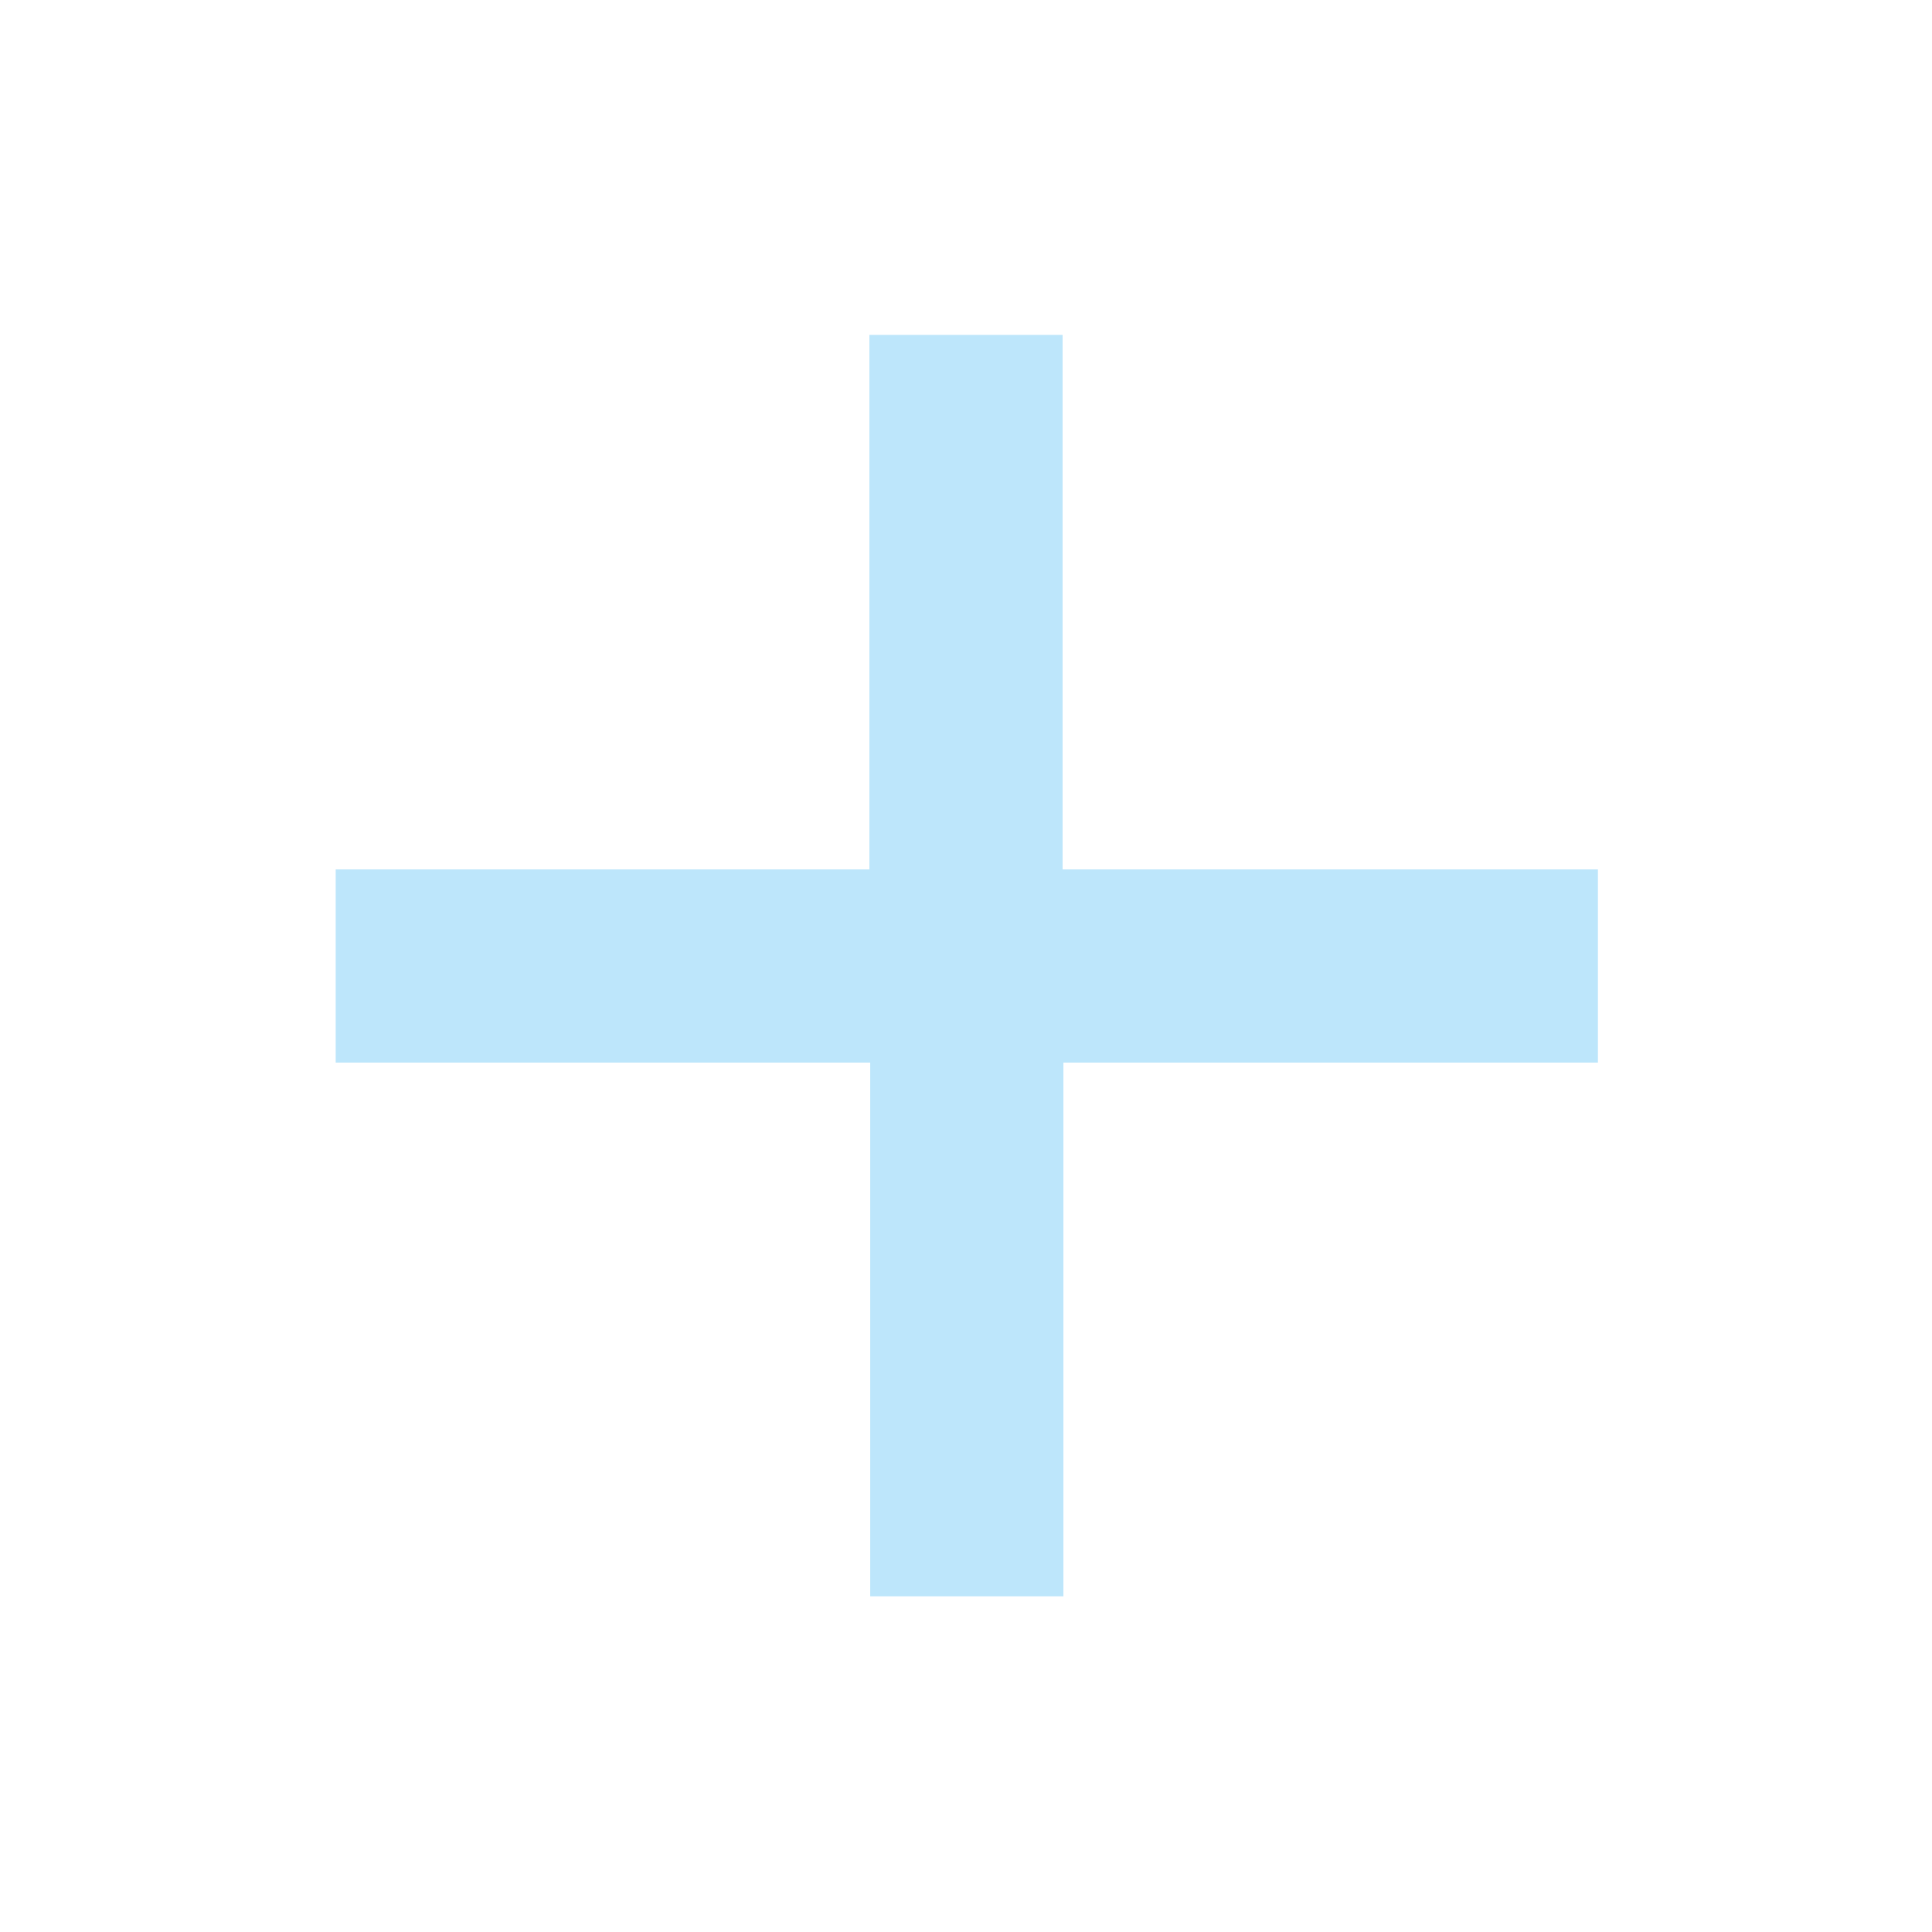 <?xml version="1.0" encoding="UTF-8" standalone="no"?>
<svg
   width="24"
   height="24"
   version="1.1"
   id="svg1"
   sodipodi:docname="list-add.svg"
   xmlns:inkscape="http://www.inkscape.org/namespaces/inkscape"
   xmlns:sodipodi="http://sodipodi.sourceforge.net/DTD/sodipodi-0.dtd"
   xmlns="http://www.w3.org/2000/svg"
   xmlns:svg="http://www.w3.org/2000/svg">
  <defs
     id="defs1" />
  <sodipodi:namedview
     id="namedview1"
     pagecolor="#505050"
     bordercolor="#eeeeee"
     borderopacity="1"
     inkscape:showpageshadow="0"
     inkscape:pageopacity="0"
     inkscape:pagecheckerboard="0"
     inkscape:deskcolor="#d1d1d1" />
  <path
     fill="#1e3f5a"
     fill-rule="evenodd"
     d="M 10.8,4.16 V 10.8 H 4.17 v 2.4 h 6.64 v 6.63 h 2.4 V 13.2 h 6.64 V 10.8 H 13.2 V 4.16 Z"
     overflow="visible"
     id="path1"
     style="fill:#bde6fb;fill-opacity:1" />
</svg>
